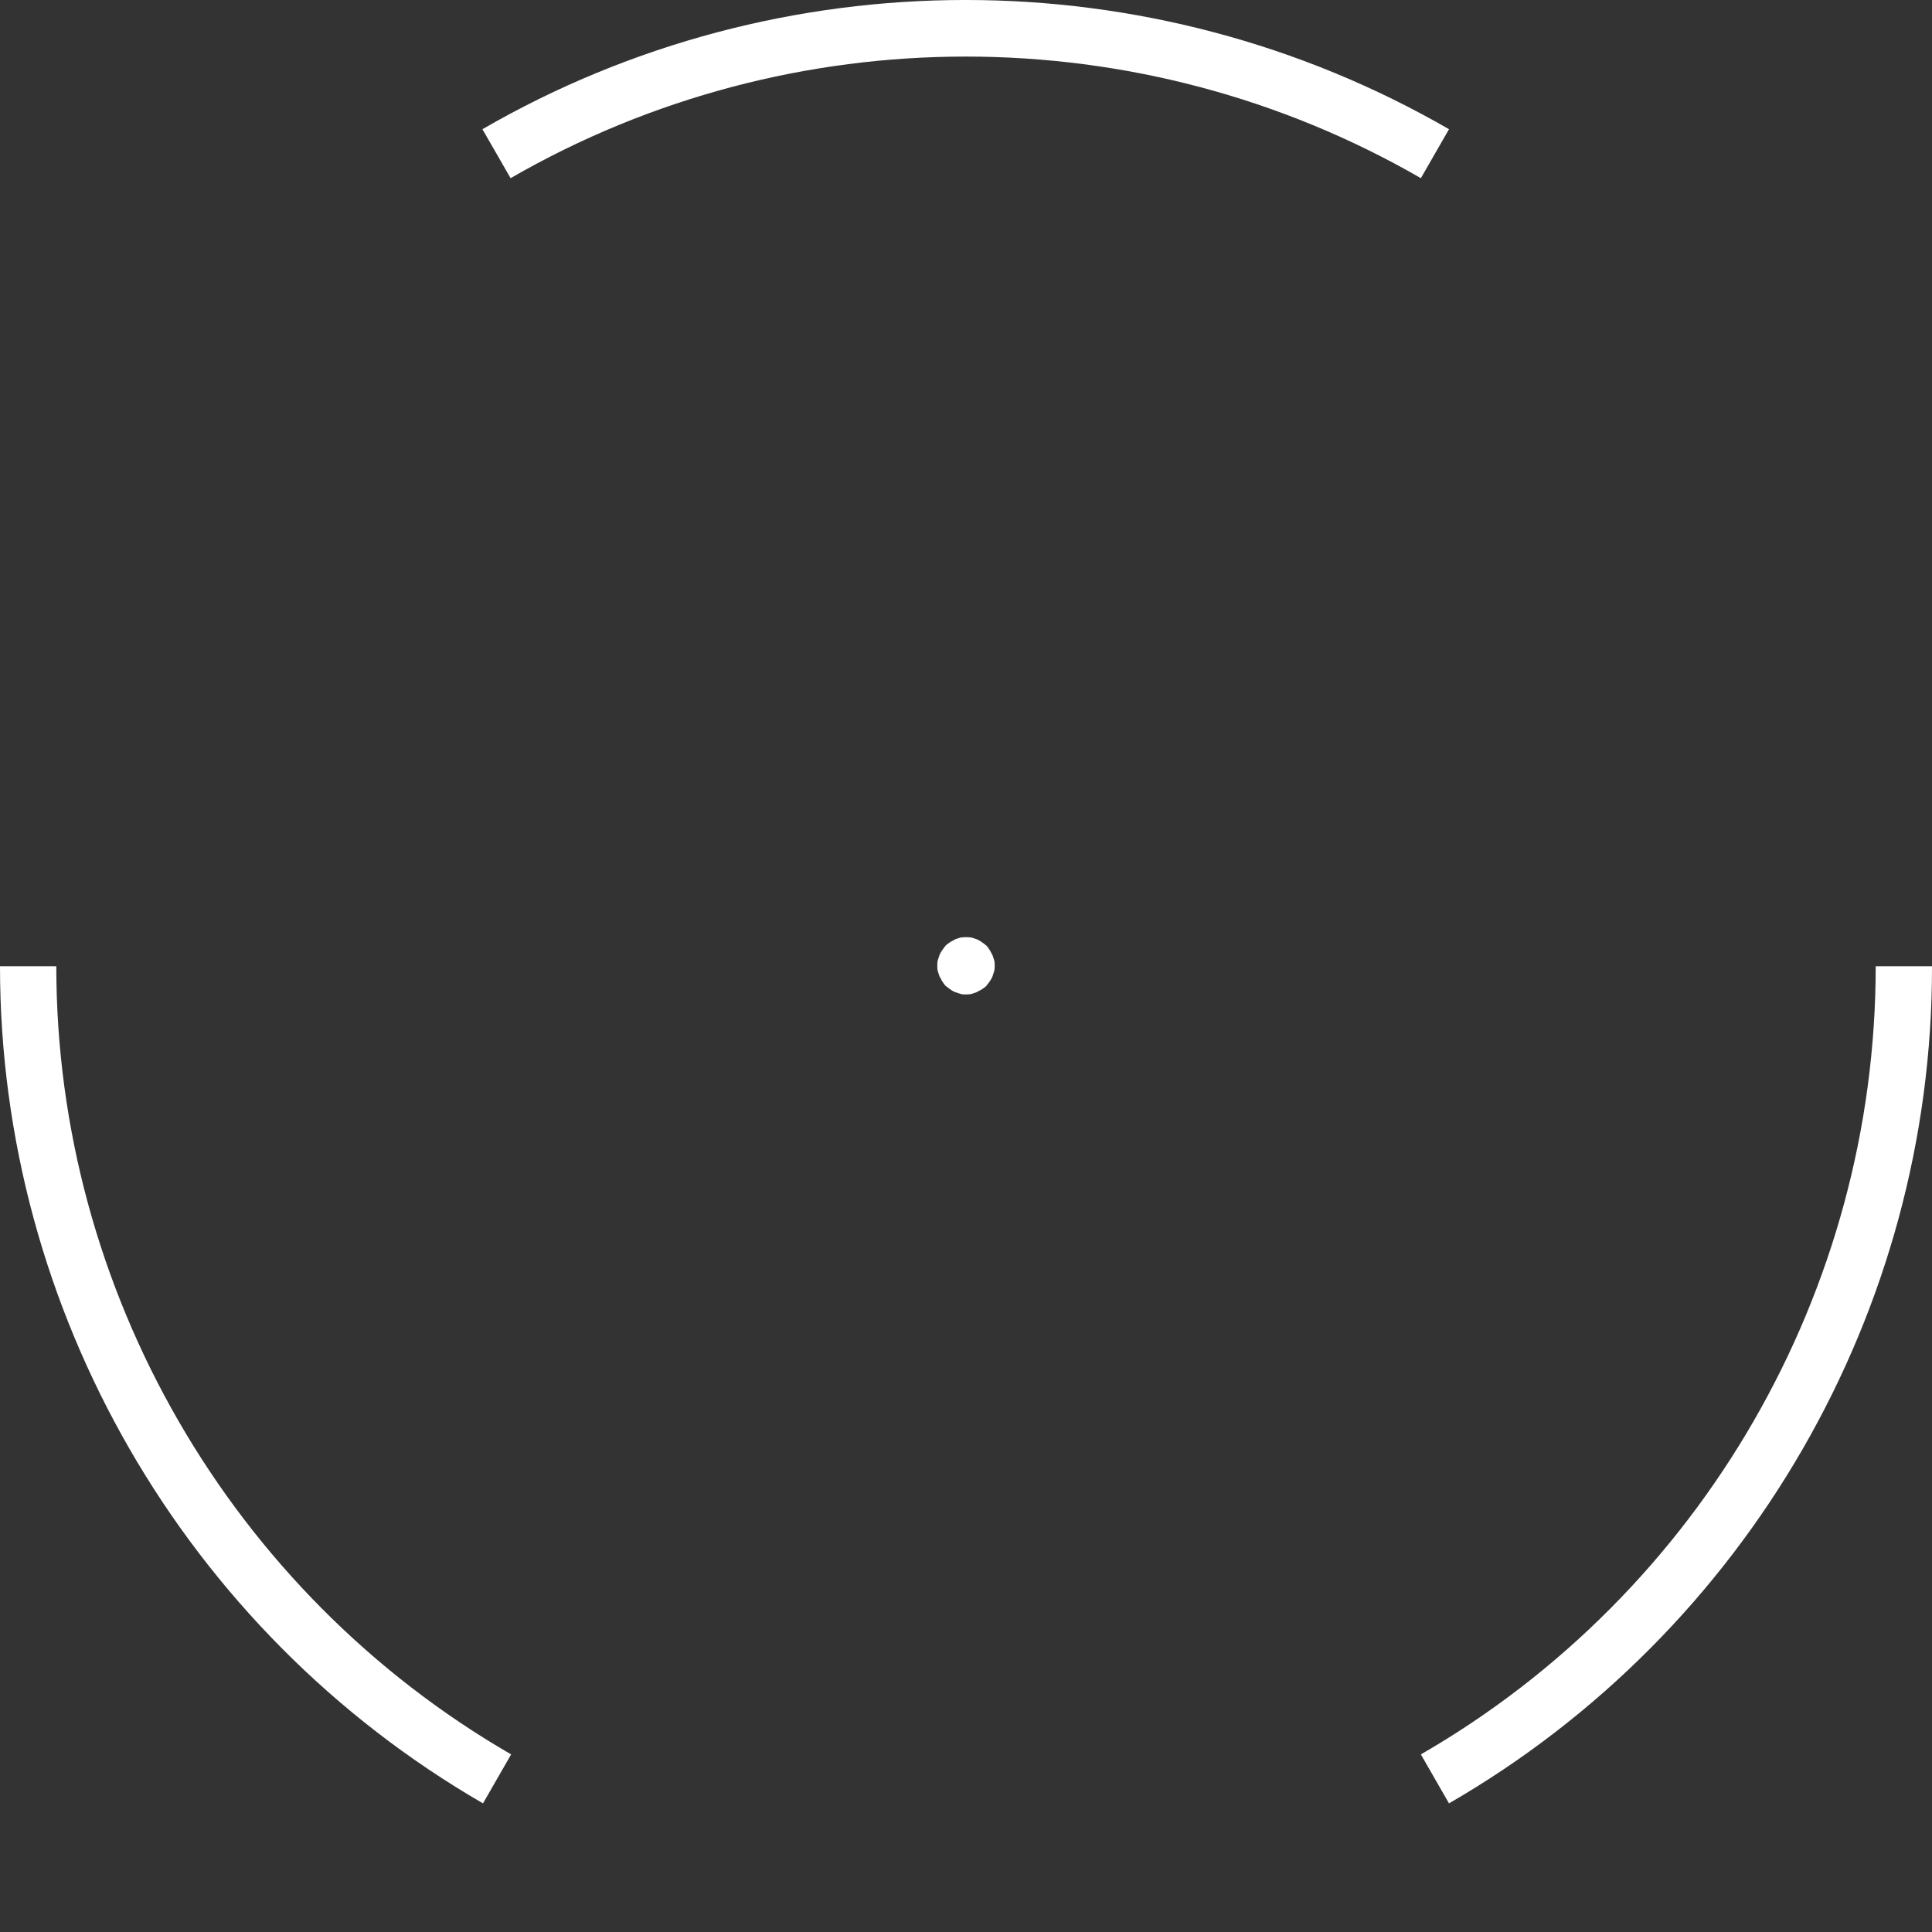 <svg width="50" height="50" viewBox="0 0 50 50" fill="none" xmlns="http://www.w3.org/2000/svg">
<rect x="0" y="0" width="50" height="50" fill="#333333" stroke="none"/>
<path d="M36.772 4.611C29.502 0.415 20.484 0.415 13.214 4.611L12.485 3.344C20.192 -1.115 29.779 -1.115 37.5 3.344L36.772 4.611Z" fill="white"/>
<path d="M12.5 46.671C4.793 42.213 0 33.923 0 25.007H1.457C1.457 33.399 5.973 41.208 13.228 45.404L12.5 46.671Z" fill="white"/>
<path d="M37.5 46.671L36.772 45.404C44.041 41.208 48.543 33.399 48.543 25.007H50C50.014 33.909 45.221 42.213 37.5 46.671Z" fill="white"/>
<path d="M25 25.736C24.956 25.736 24.898 25.736 24.854 25.721C24.811 25.706 24.767 25.692 24.723 25.677C24.68 25.663 24.636 25.634 24.592 25.605C24.548 25.575 24.519 25.546 24.476 25.517C24.446 25.488 24.417 25.444 24.388 25.401C24.359 25.357 24.344 25.313 24.315 25.27C24.301 25.226 24.286 25.182 24.271 25.138C24.257 25.095 24.257 25.036 24.257 24.993C24.257 24.949 24.257 24.891 24.271 24.847C24.286 24.803 24.301 24.76 24.315 24.716C24.33 24.672 24.359 24.628 24.388 24.585C24.417 24.541 24.446 24.512 24.476 24.468C24.505 24.439 24.548 24.41 24.592 24.381C24.636 24.352 24.68 24.337 24.723 24.308C24.767 24.293 24.811 24.279 24.854 24.264C24.956 24.25 25.044 24.25 25.146 24.264C25.189 24.279 25.233 24.293 25.277 24.308C25.32 24.323 25.364 24.352 25.408 24.381C25.452 24.41 25.481 24.439 25.524 24.468C25.554 24.497 25.583 24.541 25.612 24.585C25.641 24.628 25.656 24.672 25.685 24.716C25.699 24.76 25.714 24.803 25.728 24.847C25.743 24.891 25.743 24.934 25.743 24.993C25.743 25.036 25.743 25.08 25.728 25.138C25.714 25.182 25.699 25.226 25.685 25.27C25.67 25.313 25.641 25.357 25.612 25.401C25.583 25.444 25.554 25.473 25.524 25.517C25.495 25.546 25.452 25.575 25.408 25.605C25.364 25.634 25.32 25.648 25.277 25.677C25.233 25.692 25.189 25.706 25.146 25.721C25.087 25.736 25.044 25.736 25 25.736Z" fill="white"/>
</svg>
